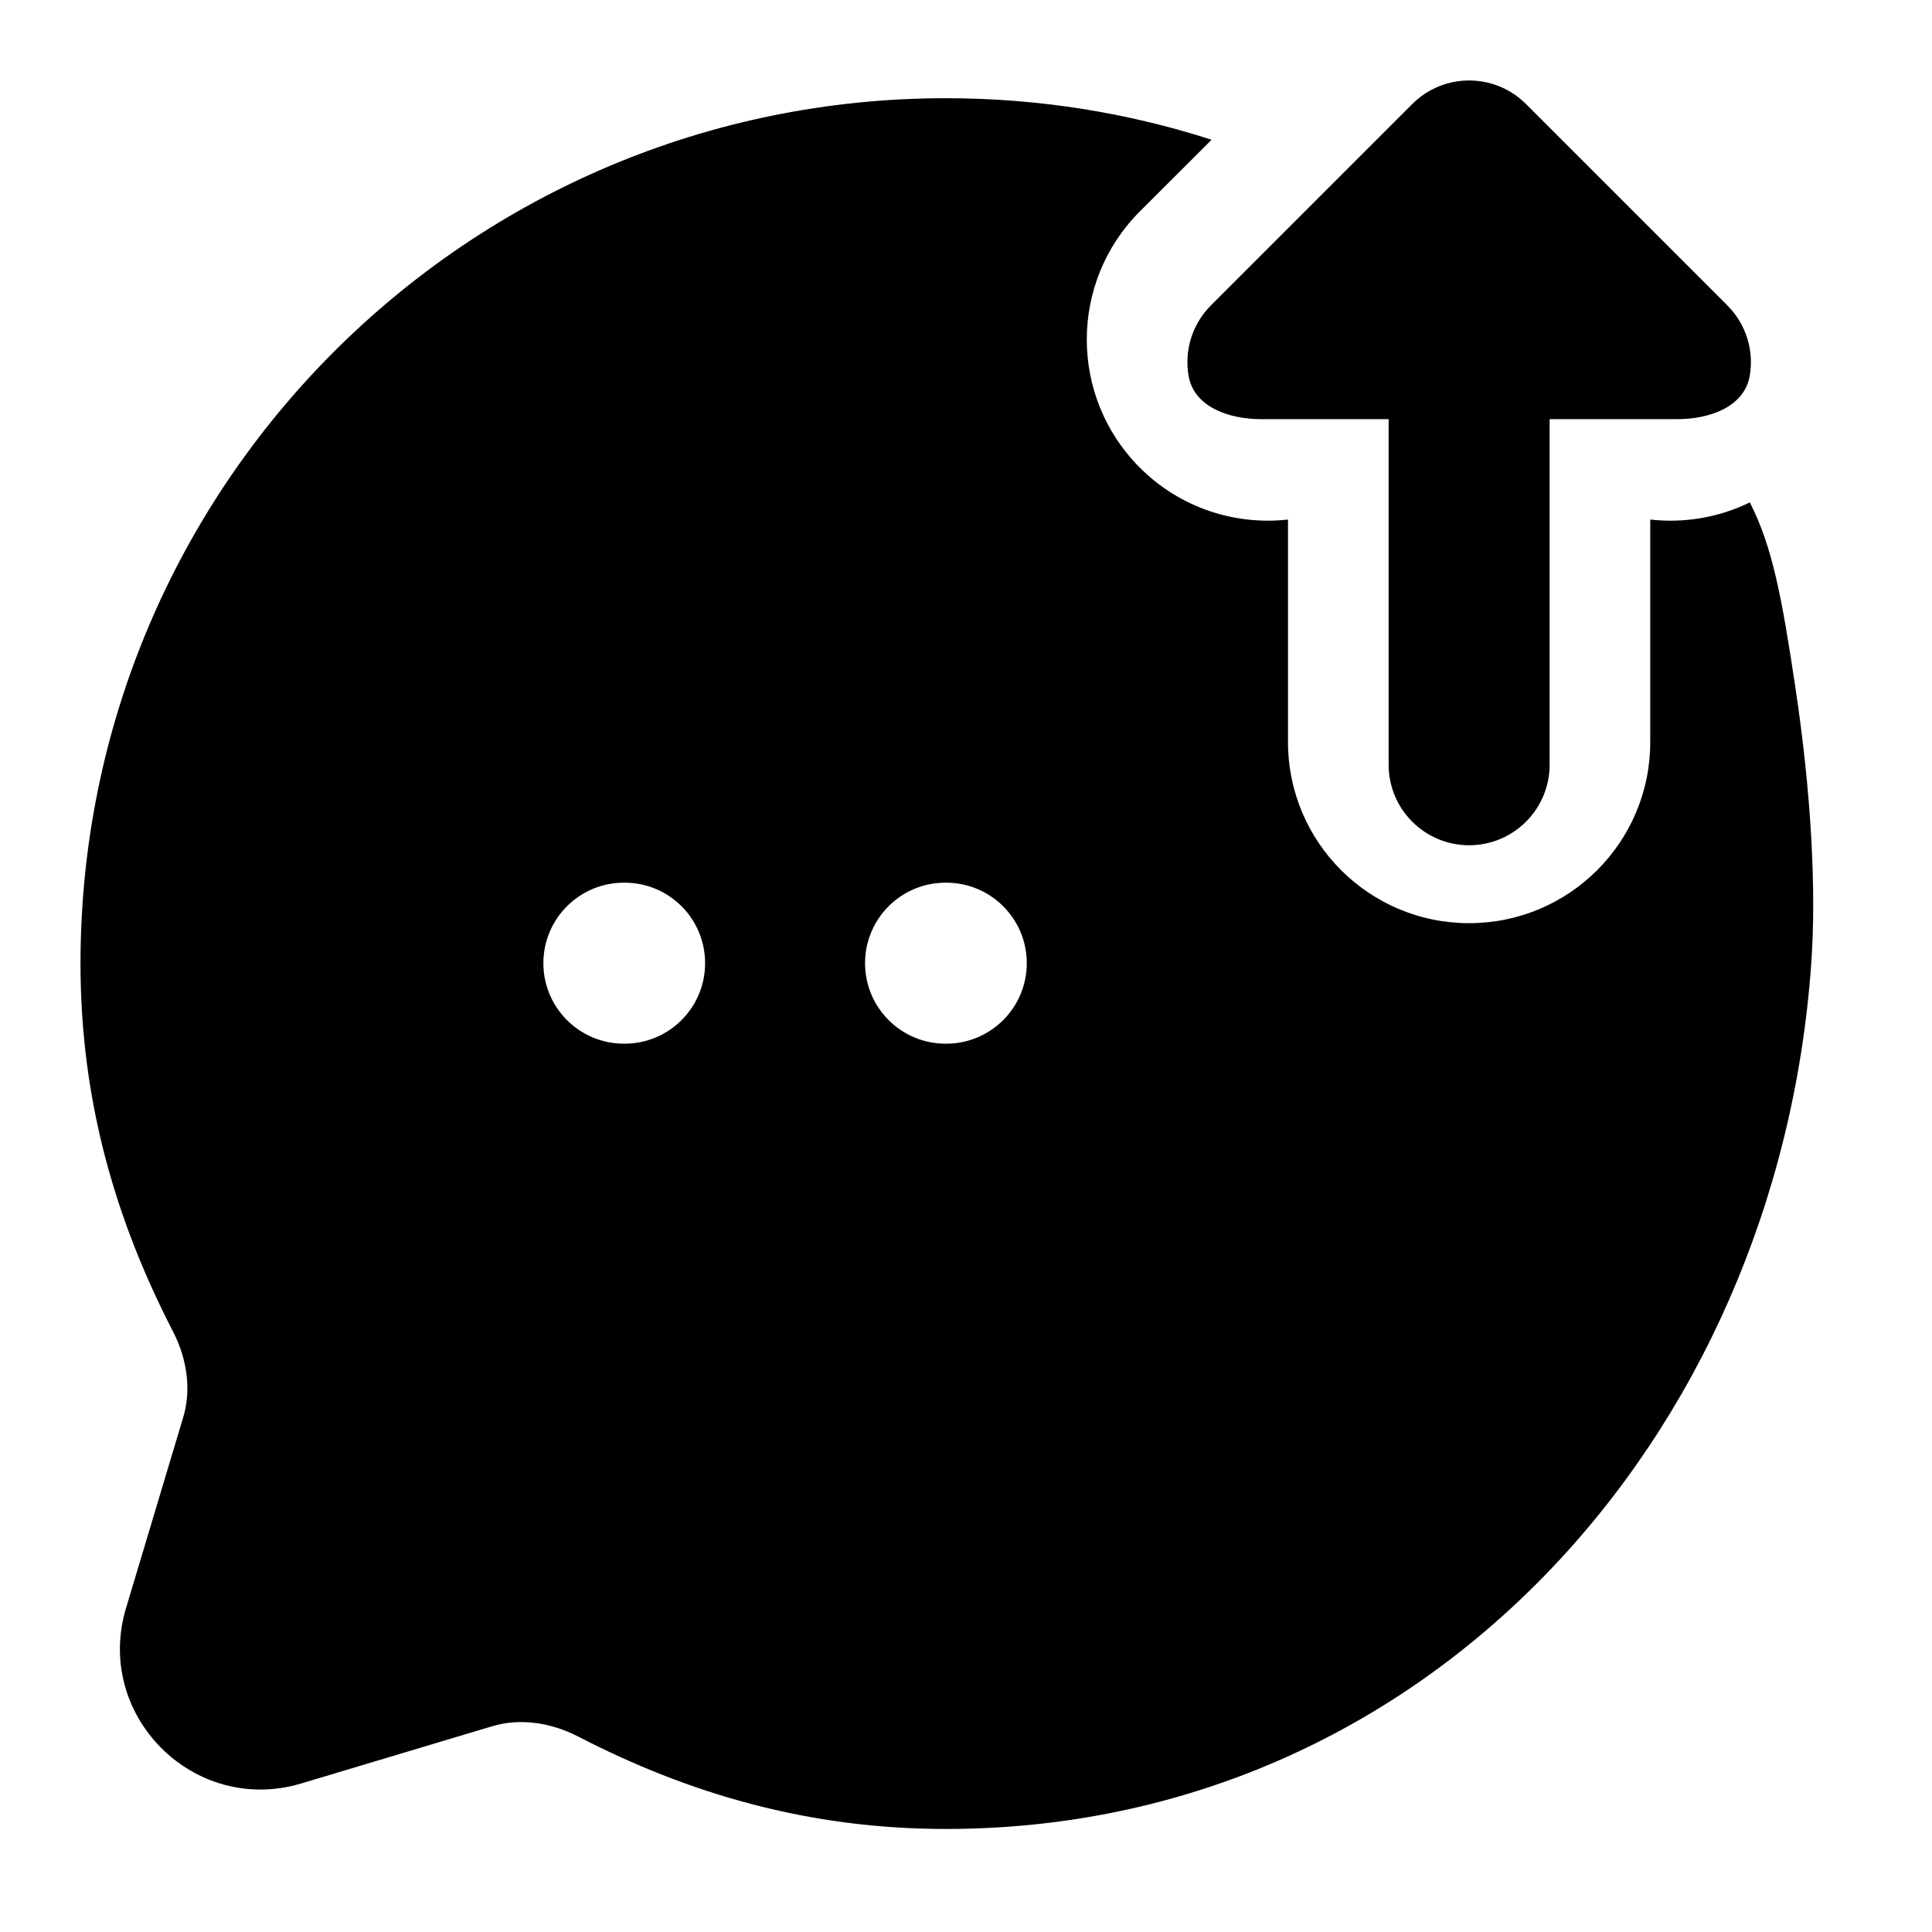 <svg width="24" height="24" viewBox="0 0 24 24" xmlns="http://www.w3.org/2000/svg">
    <path fill-rule="evenodd" clip-rule="evenodd" d="M19.25 5.207V9.5C19.25 10.052 18.802 10.5 18.25 10.5C17.698 10.5 17.25 10.052 17.25 9.5V5.207H15.665C15.267 5.207 14.828 5.056 14.764 4.663C14.713 4.356 14.806 4.03 15.043 3.793L17.543 1.293C17.934 0.902 18.567 0.902 18.957 1.293L21.457 3.793C21.694 4.03 21.788 4.356 21.737 4.663C21.672 5.056 21.234 5.207 20.836 5.207H19.25ZM18.25 11.468C19.493 11.468 20.5 10.461 20.5 9.218V6.454C20.92 6.501 21.35 6.43 21.737 6.241C22.018 6.79 22.136 7.426 22.302 8.534C22.5 9.848 22.565 11.057 22.5 11.97C22.081 17.892 17.687 22.72 11.75 22.72C10.037 22.72 8.554 22.28 7.182 21.572C6.825 21.388 6.444 21.345 6.114 21.444L3.745 22.154C2.41 22.555 1.165 21.31 1.566 19.975L2.276 17.606C2.375 17.276 2.332 16.895 2.148 16.538C1.44 15.166 1 13.683 1 11.97C1 6.033 5.813 1.22 11.75 1.22C12.902 1.22 14.011 1.401 15.051 1.736L14.159 2.627C13.281 3.506 13.281 4.93 14.159 5.809C14.662 6.312 15.344 6.527 16 6.454V9.218C16 10.461 17.008 11.468 18.25 11.468ZM6.75 11.965C6.75 11.412 7.198 10.965 7.75 10.965H7.759C8.312 10.965 8.759 11.412 8.759 11.965C8.759 12.517 8.312 12.965 7.759 12.965H7.75C7.198 12.965 6.75 12.517 6.75 11.965ZM10.746 11.965C10.746 11.412 11.194 10.965 11.746 10.965H11.755C12.307 10.965 12.755 11.412 12.755 11.965C12.755 12.517 12.307 12.965 11.755 12.965H11.746C11.194 12.965 10.746 12.517 10.746 11.965Z"/>
</svg>
